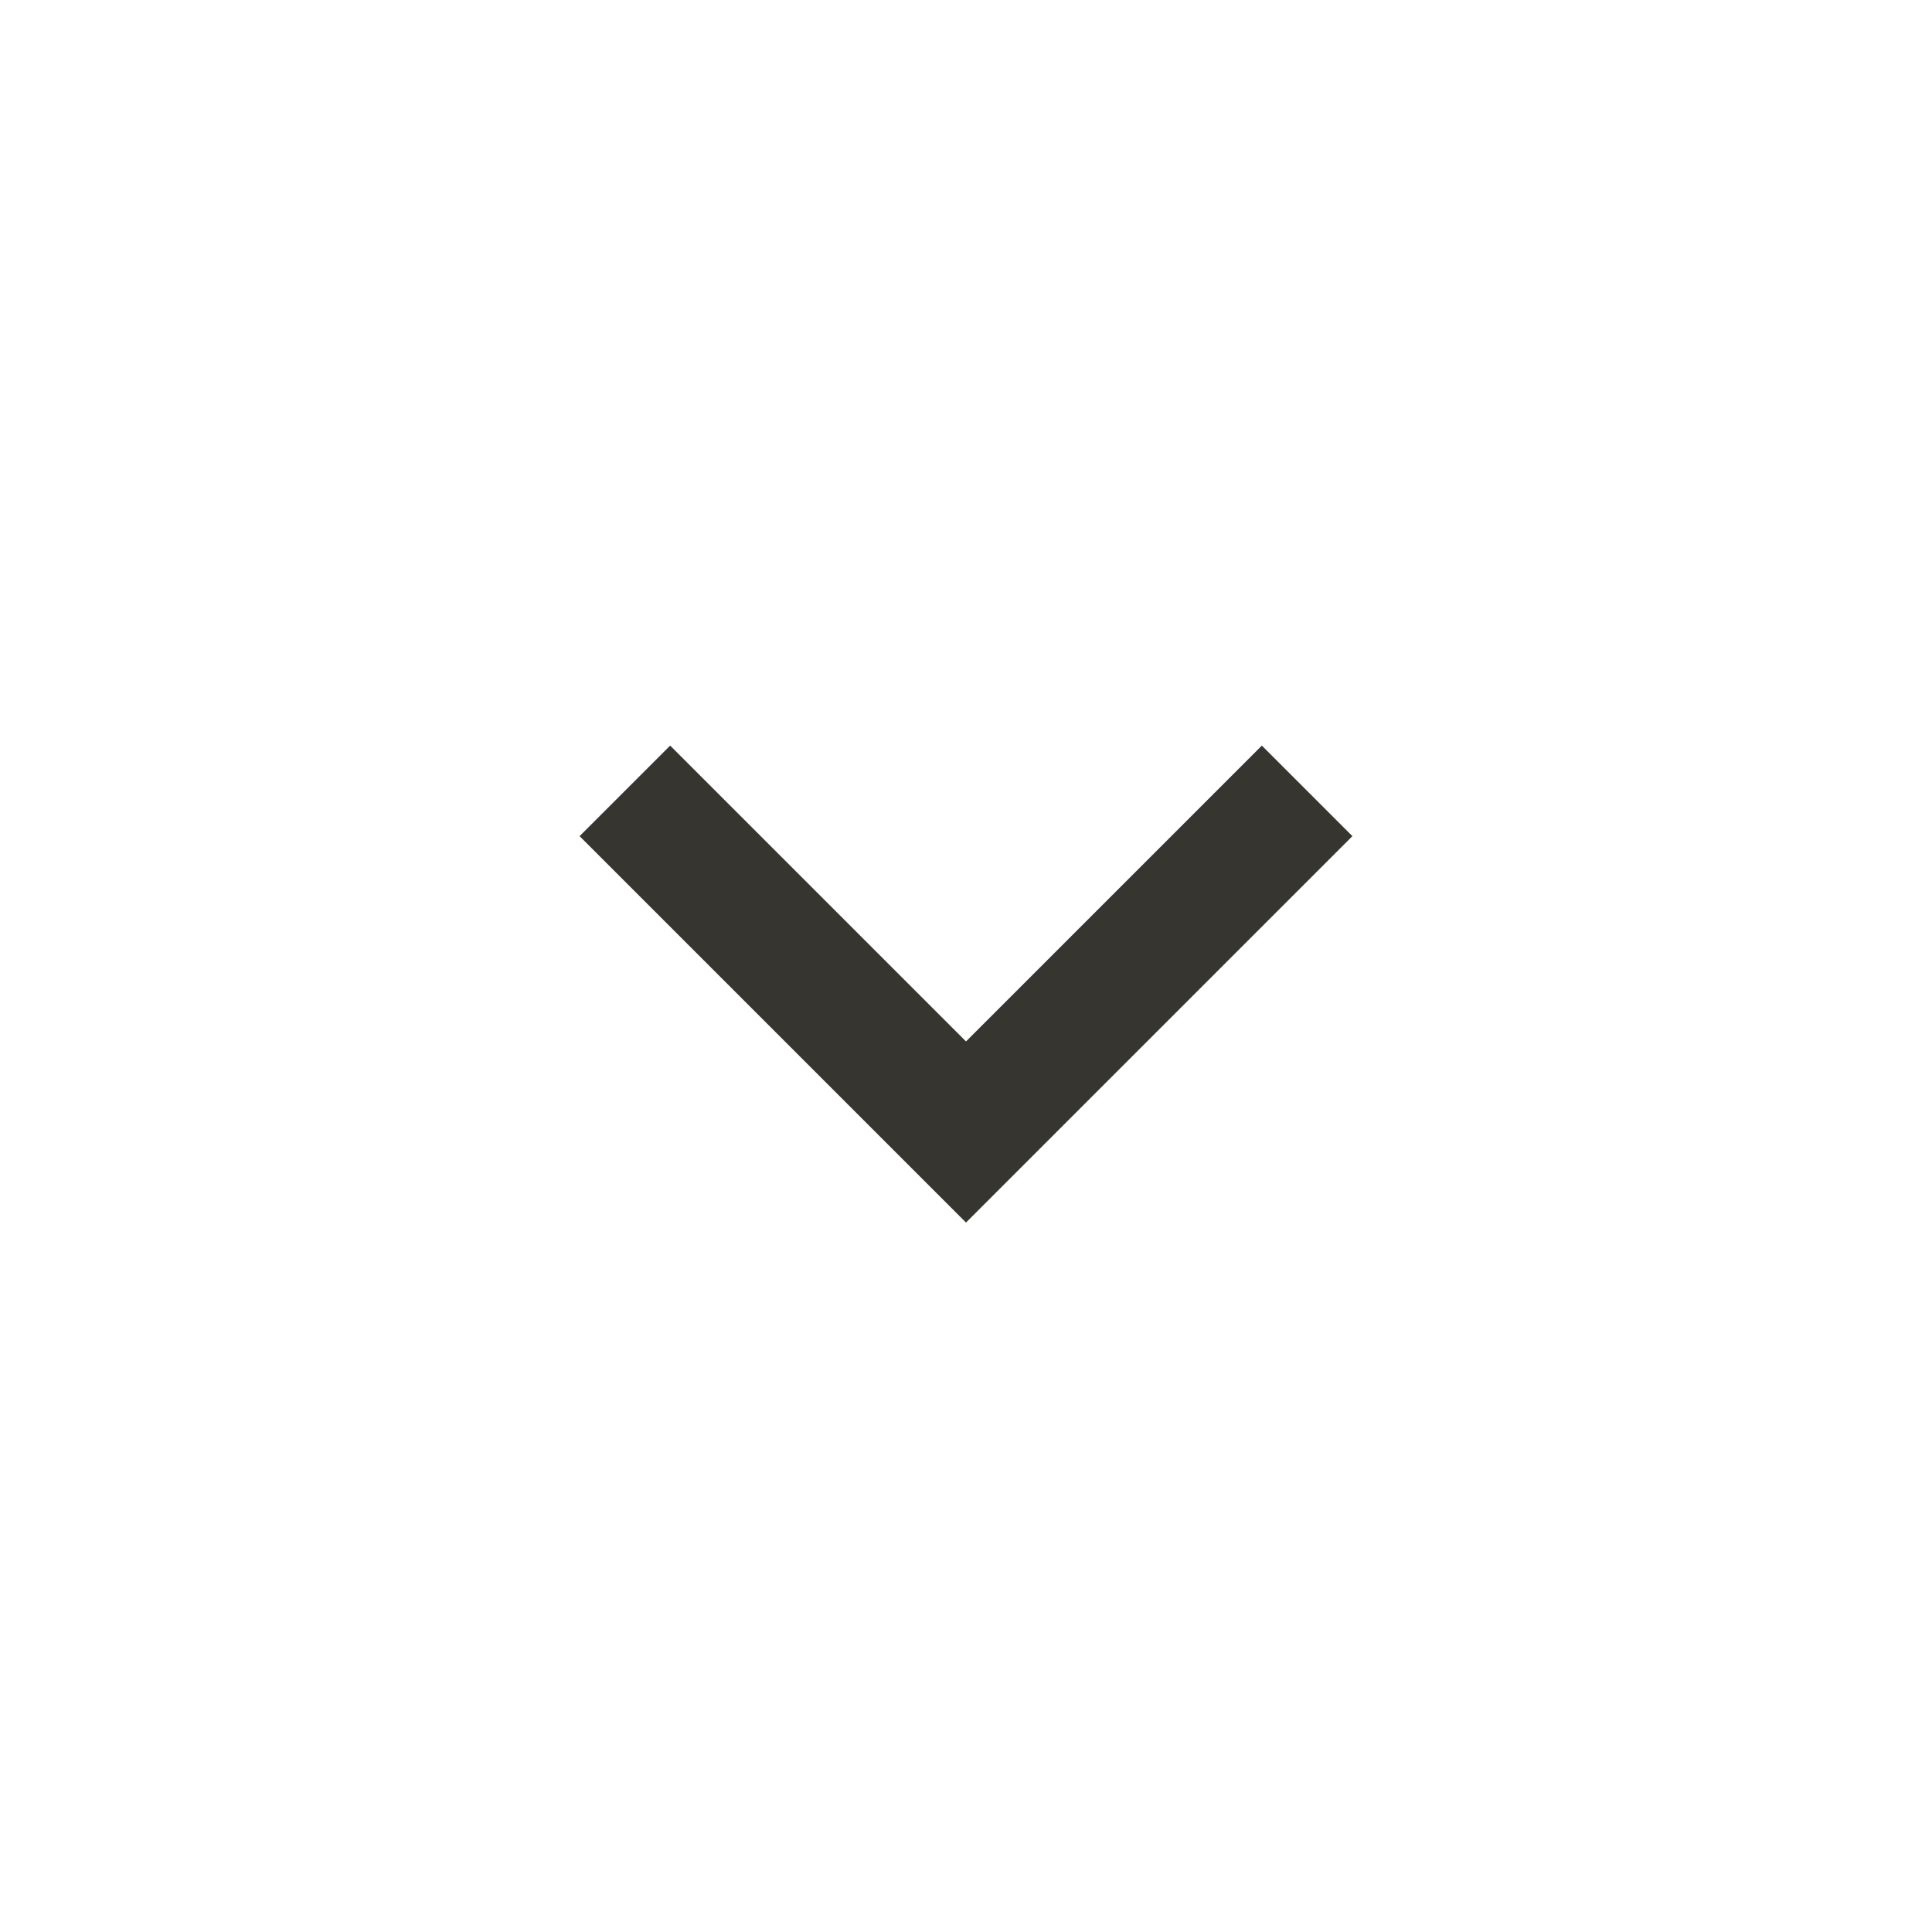 <!-- Generated by IcoMoon.io -->
<svg version="1.1" xmlns="http://www.w3.org/2000/svg" width="24" height="24" viewBox="0 0 24 24">
<title>expand_more</title>
<path fill="#37352f" d="M15.675 9.262l1.125 1.125-4.8 4.8-4.8-4.8 1.125-1.125 3.675 3.675z"></path>
</svg>
